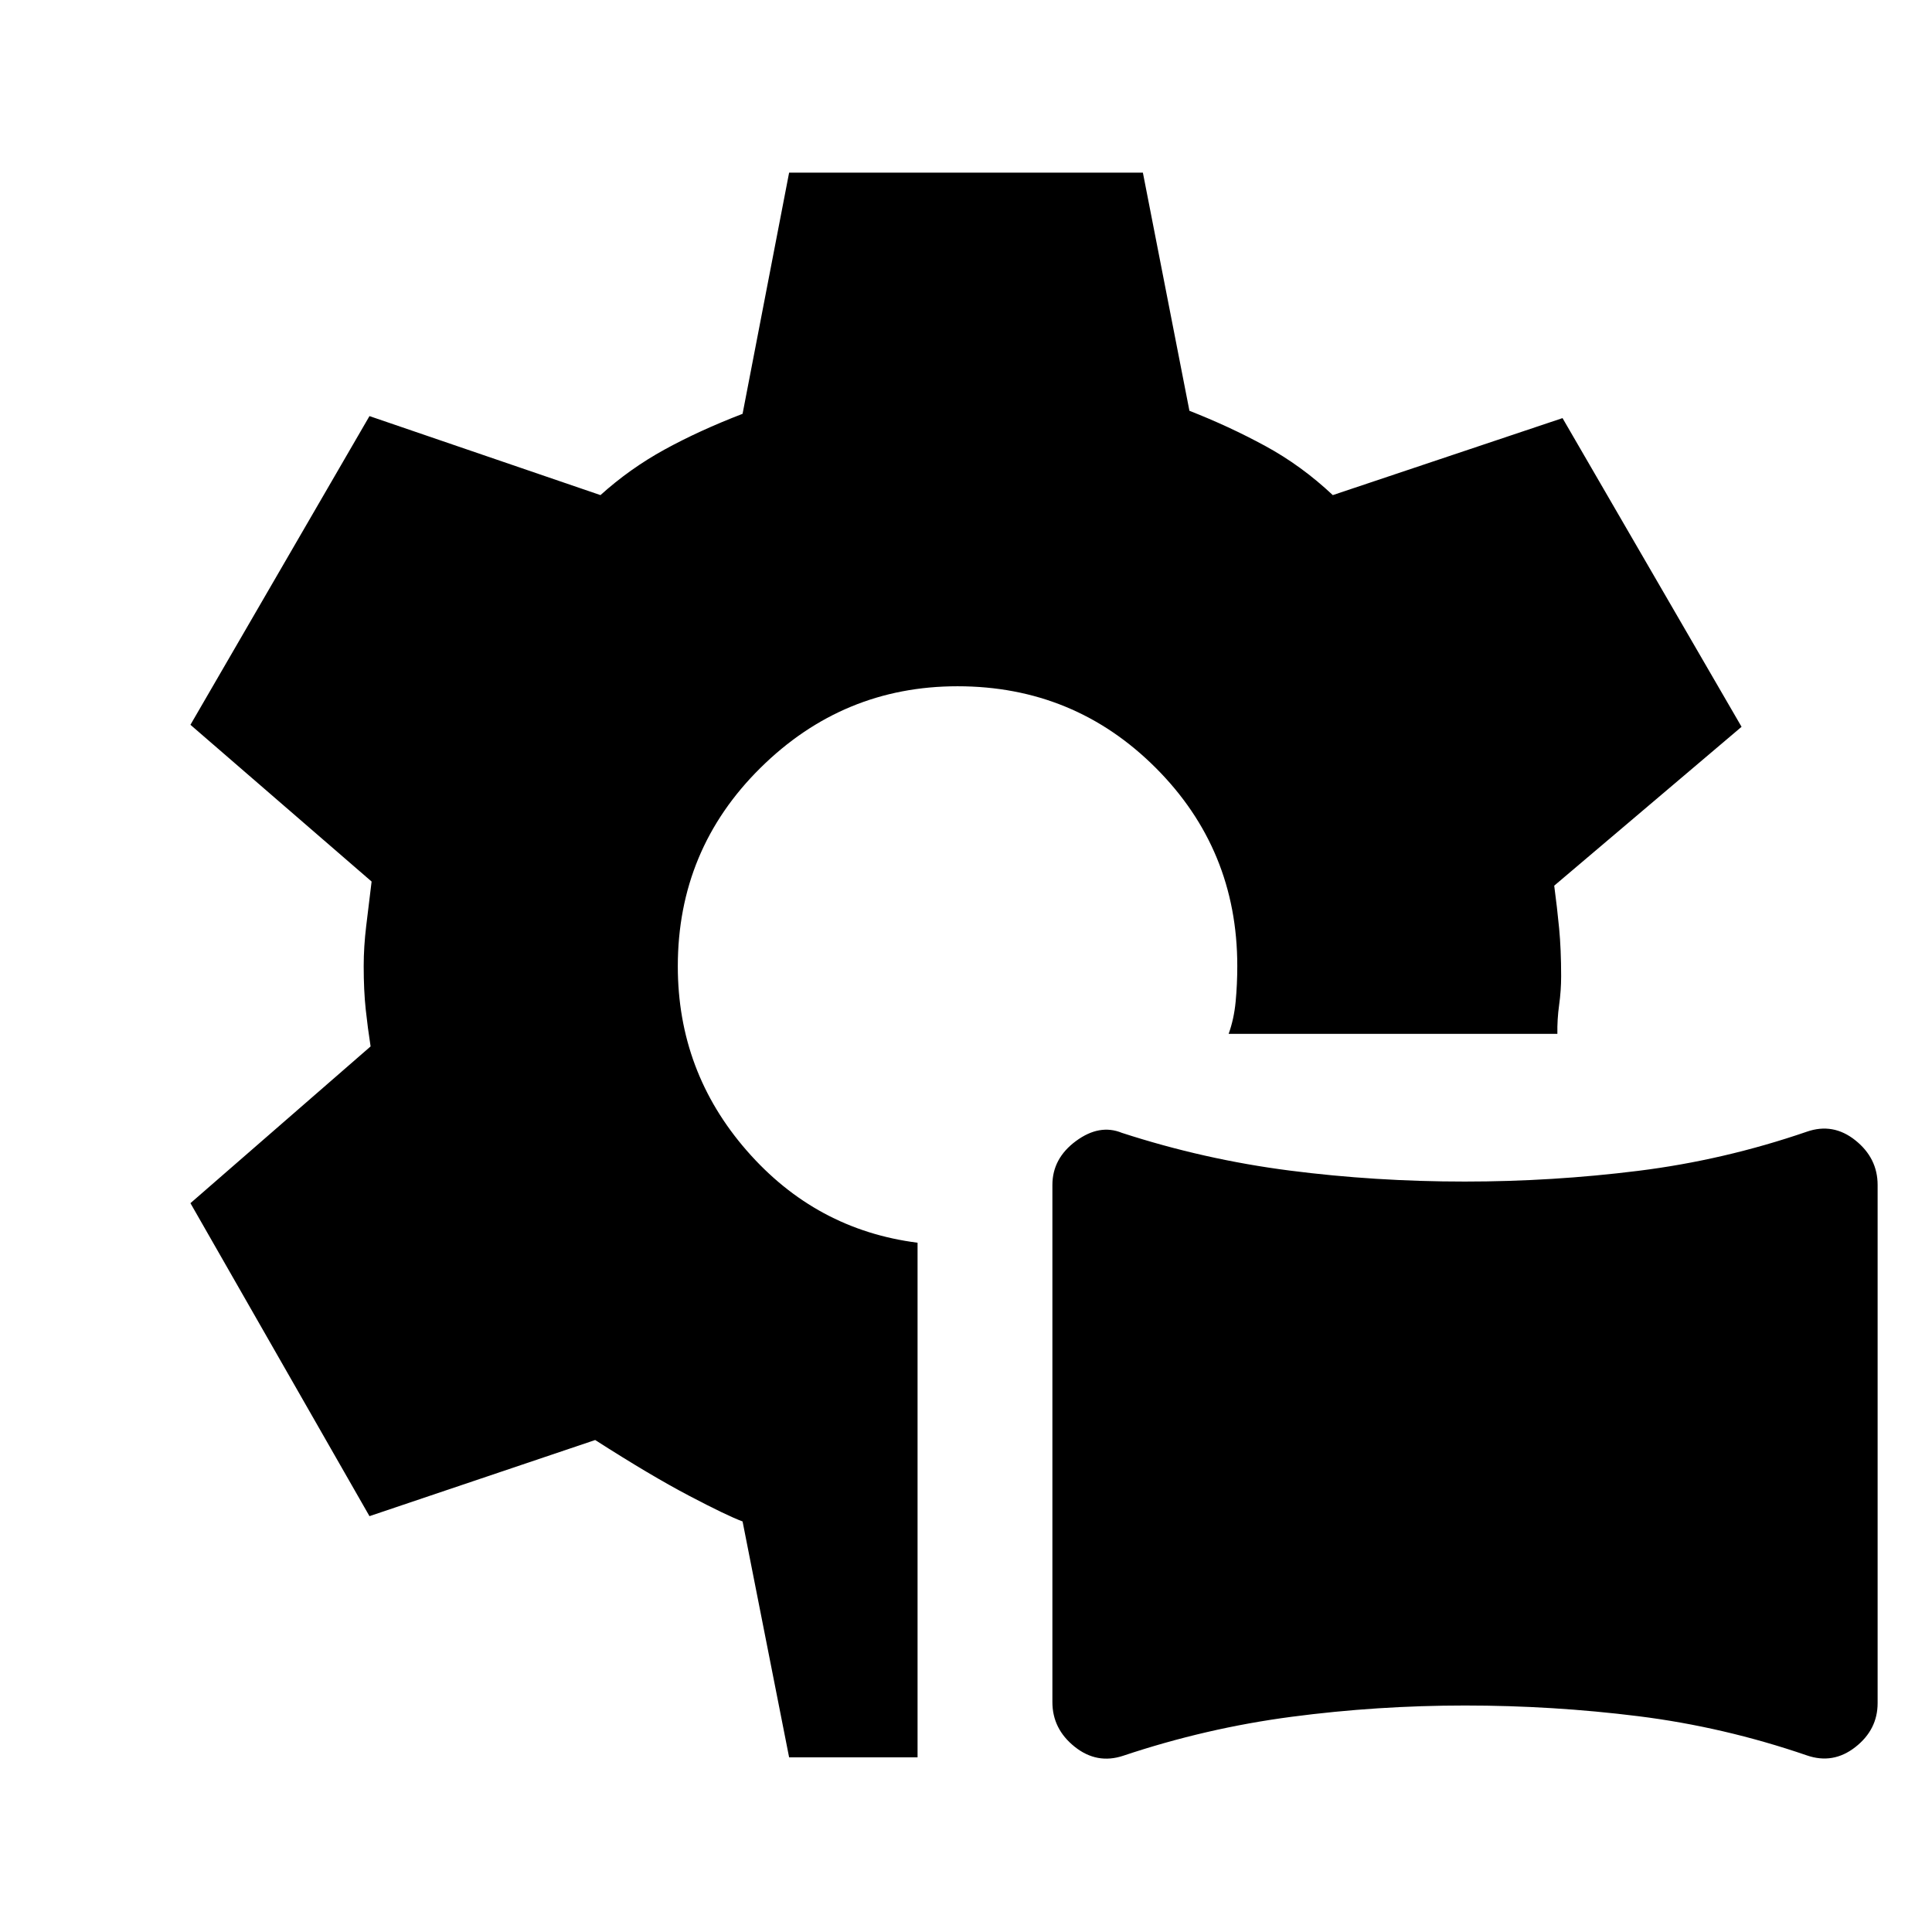 <svg xmlns="http://www.w3.org/2000/svg" height="20" viewBox="0 -960 960 960" width="20"><path d="M558.15-87.59q-13.1 4.37-24.16-4.47t-11.06-22.18V-371.2q0-13.19 11.7-21.82t22.83-4.07q40.93 13.29 83.39 18.74 42.45 5.46 86.98 5.46 43.52 0 86.16-5.32 42.64-5.31 83.78-19.44 13.1-4.57 24.15 4.27 11.06 8.85 11.06 22.18v257.46q0 13.2-11.07 21.86-11.06 8.66-24.17 4.1-41.16-14.13-83.69-19.45-42.53-5.31-86.1-5.31-43.56 0-86.11 5.6-42.56 5.59-83.69 19.35Zm-166.04.81L368.98-204q-7.72-2.86-26.67-12.82-18.96-9.96-46.57-27.64l-112.15 37.83-88.96-155.52 89.52-77.89q-1.43-9.12-2.43-18.45-1-9.32-1-21.46 0-9.64 1.25-19.96 1.25-10.31 2.68-22.05l-90.02-77.89 88.96-153.39 114.78 39.26q14.61-13.17 31.84-22.63 17.22-9.46 38.77-17.76l23.13-119.85h175.78l23.13 118.35q19.72 7.71 37.67 17.47 17.96 9.75 33.57 24.42l114.15-38.26 88.96 153.39-93.09 78.94q1.44 10.78 2.44 21.19 1 10.41 1 23.74 0 7.18-1 14.35t-.87 14.35H610.5q2.65-7.31 3.48-15.95.82-8.65.82-17.77 0-57.93-40.53-98.46Q533.73-619 475.8-619q-56.93 0-97.96 40.58-41.04 40.58-41.04 98.58 0 52.34 34.29 91.62 34.28 39.29 84.84 45.72v255.72h-63.82Z"/></svg>